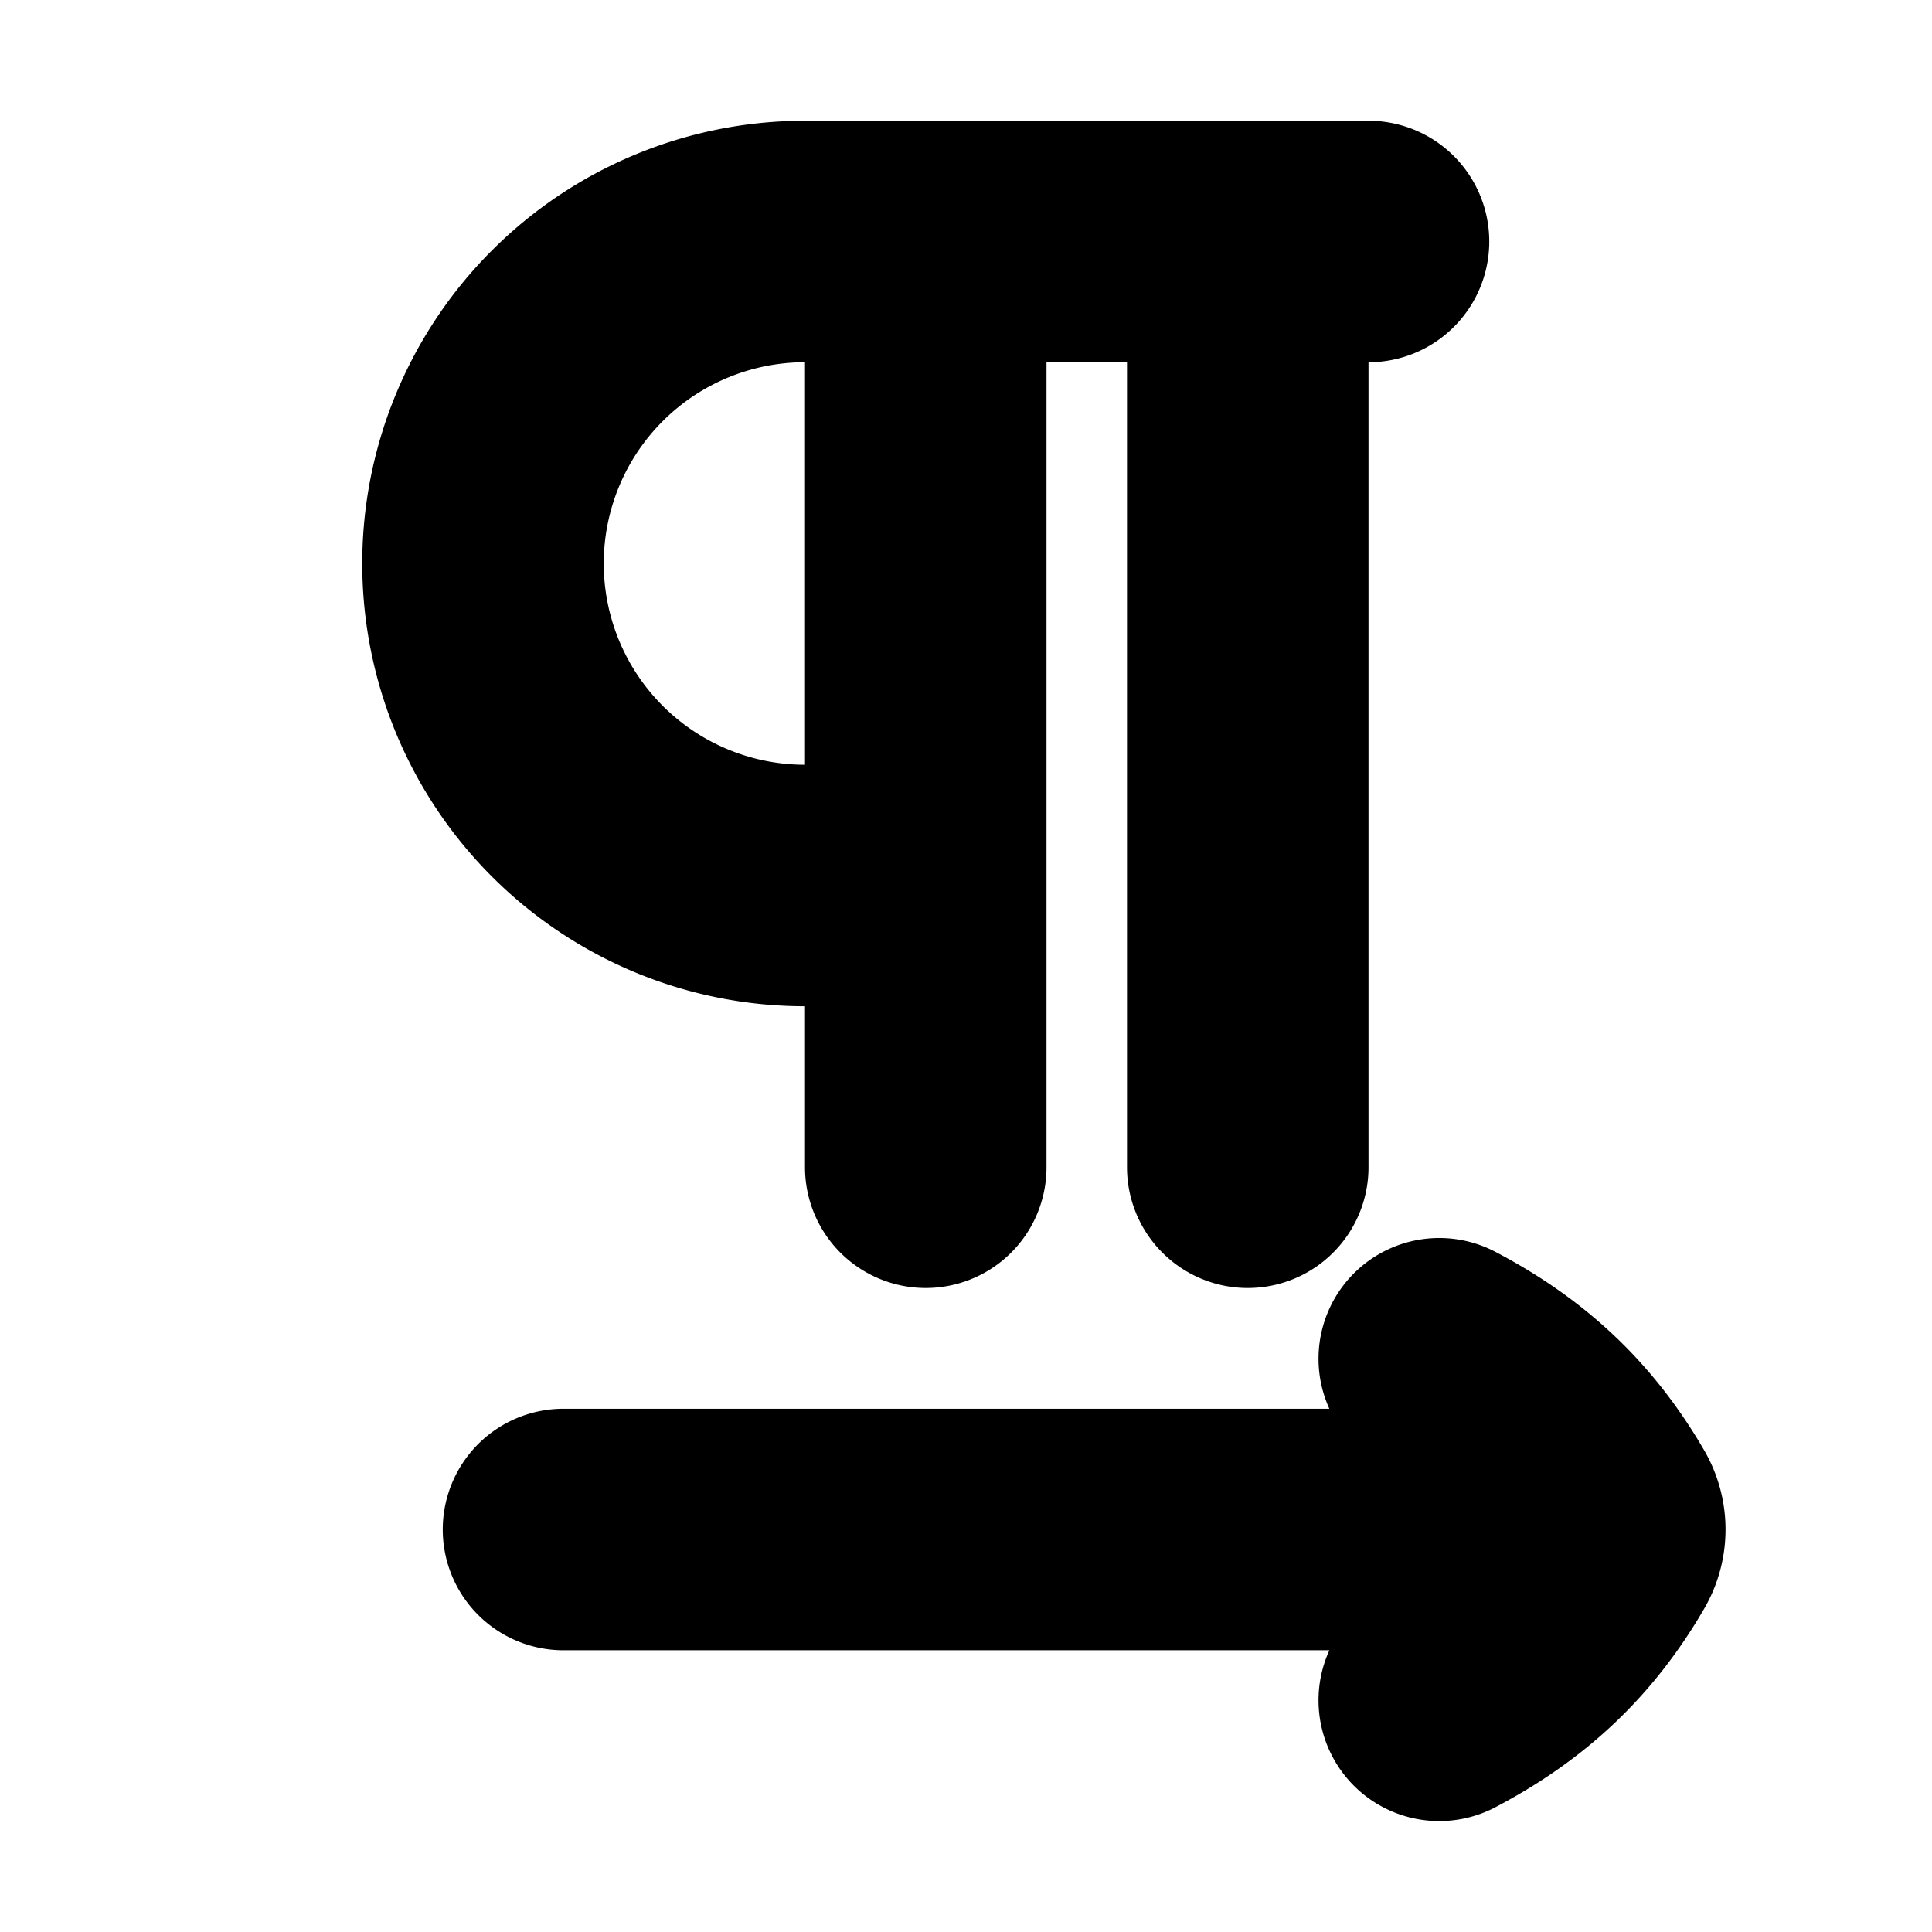 <svg xmlns="http://www.w3.org/2000/svg" width="24" height="24" viewBox="0 0 24 24" fill="none">
    <path stroke="currentColor" stroke-linecap="round" stroke-linejoin="round" stroke-width="3" d="M19.5 19H7m10.879 2.122c.88-.462 1.509-1.056 1.994-1.892a.457.457 0 0 0 0-.46c-.485-.835-1.114-1.43-1.994-1.891M17 3h-1.5m0 0h-4m4 0v11.5M11.5 3H10a4 4 0 0 0-4 4v0a4 4 0 0 0 4 4h1.5m0-8v8m0 0v3.5"/>
</svg>